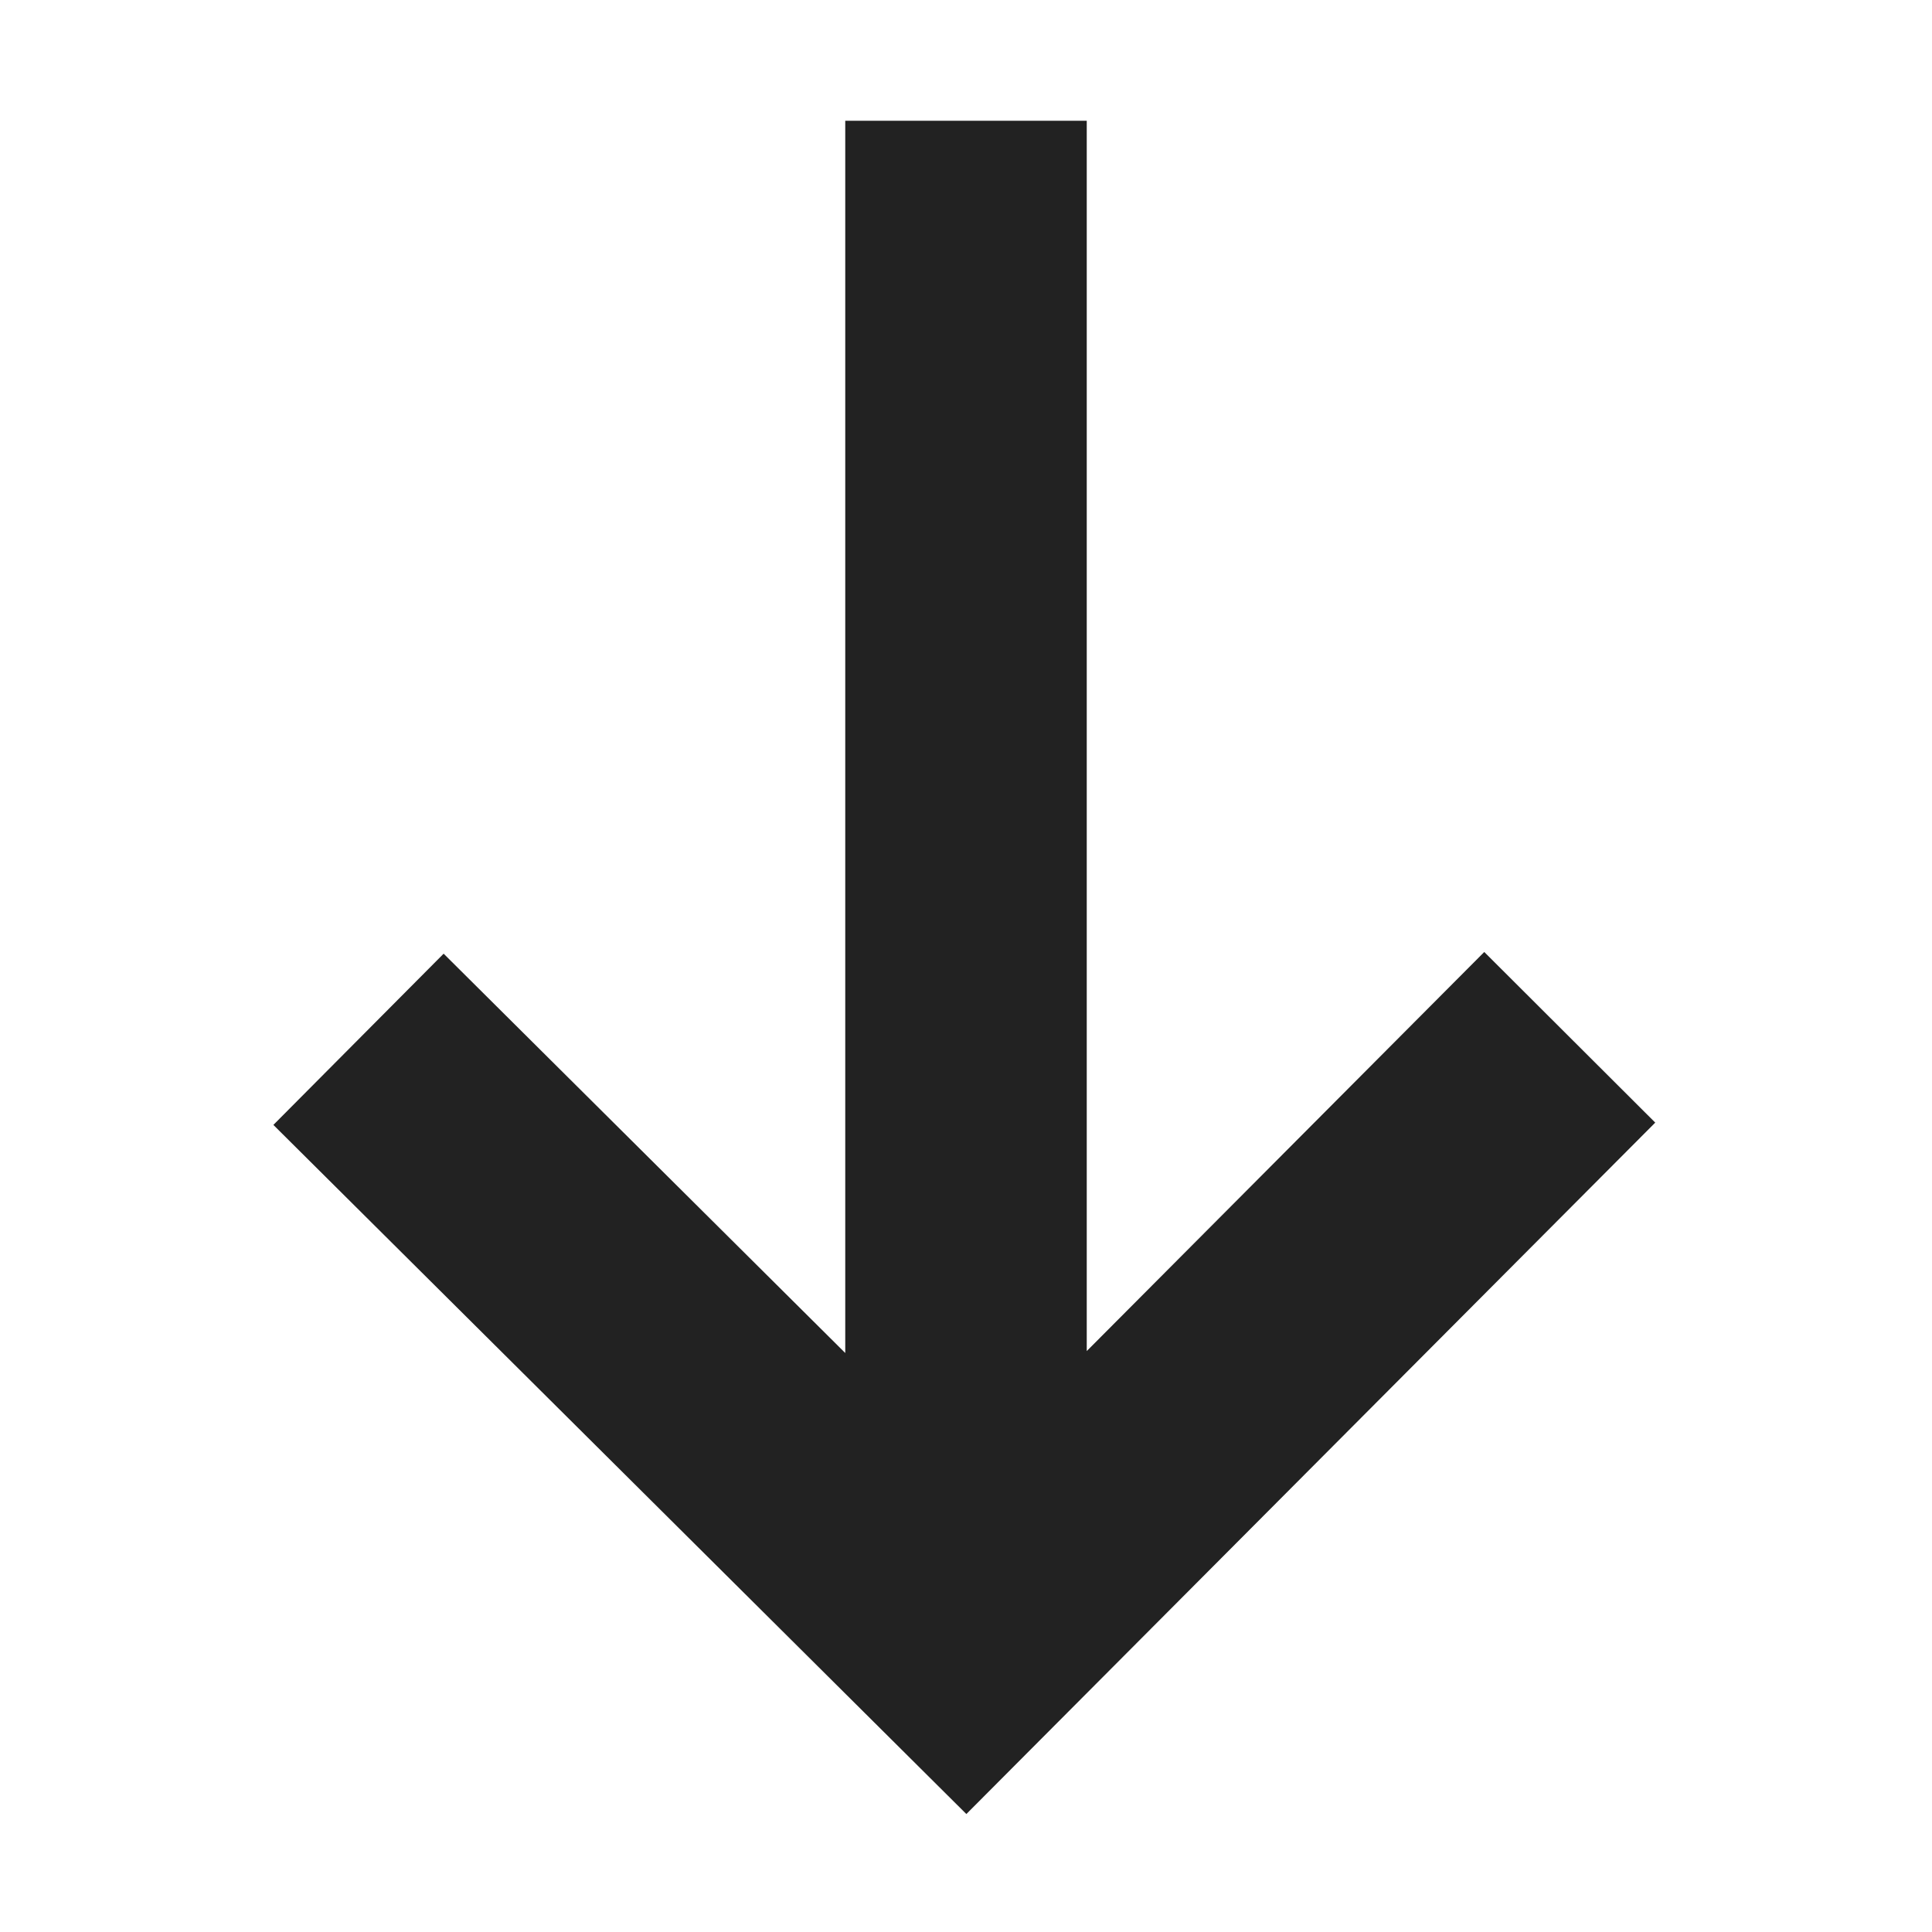 <svg width="16" height="16" viewBox="0 0 16 16" fill="rgb(34, 34, 34)" xmlns="http://www.w3.org/2000/svg"><title>arrow-down</title><path d="M13.708 9.297L8.003 15.023L2.264 9.316L3.674 7.898L7 11.205V1H9V11.189L12.292 7.884L13.708 9.297Z" fill="rgb(34, 34, 34)" fill-opacity="1.00"/></svg>
